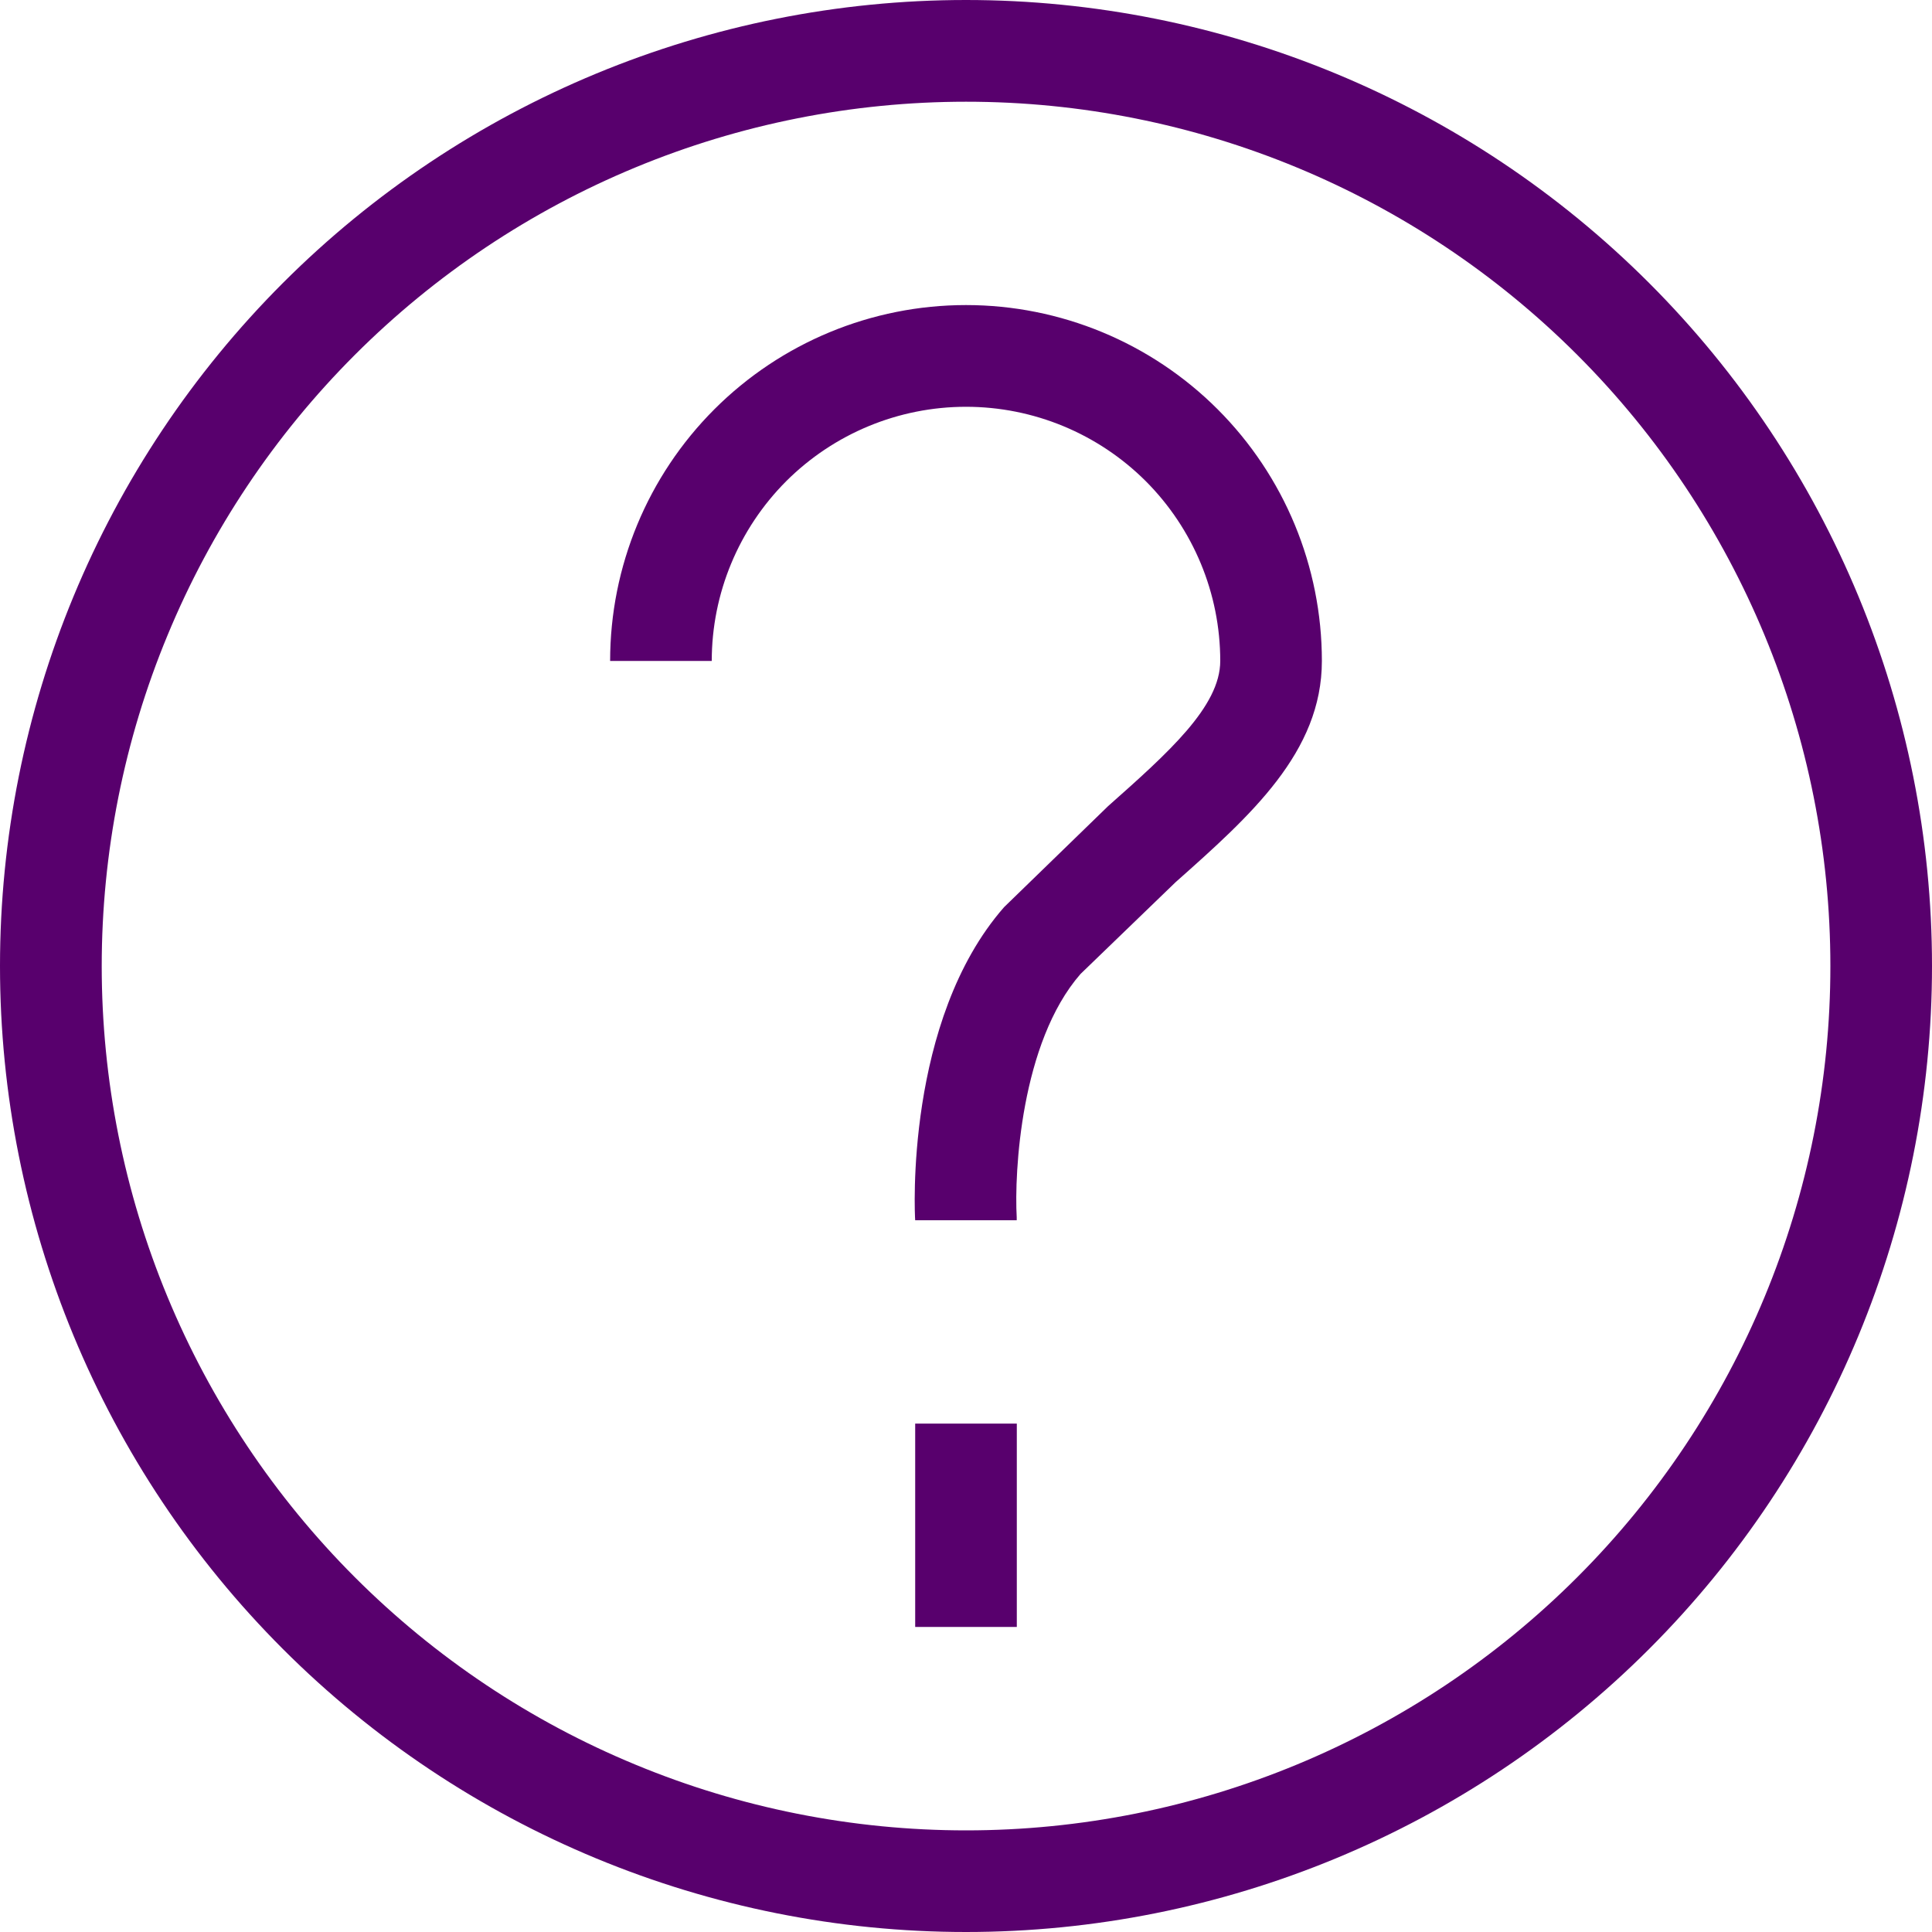 <svg width="20" height="20" viewBox="0 0 20 20" fill="none" xmlns="http://www.w3.org/2000/svg">
<path d="M10 1.053C8.825 1.053 7.661 1.284 6.576 1.734C5.49 2.184 4.504 2.843 3.673 3.674C2.842 4.505 2.183 5.491 1.734 6.577C1.284 7.662 1.053 8.826 1.053 10.001C1.053 11.176 1.284 12.34 1.734 13.425C2.184 14.511 2.843 15.497 3.674 16.328C4.505 17.159 5.491 17.818 6.577 18.267C7.662 18.717 8.826 18.948 10.001 18.948C12.374 18.948 14.65 18.005 16.328 16.327C18.006 14.649 18.949 12.373 18.948 10C18.948 7.627 18.005 5.351 16.327 3.673C14.649 1.995 12.373 1.052 10 1.053ZM10 0C12.652 0 15.196 1.054 17.071 2.929C18.946 4.804 20 7.348 20 10C20 12.652 18.946 15.196 17.071 17.071C15.196 18.946 12.652 20 10 20C7.348 20 4.804 18.946 2.929 17.071C1.054 15.196 0 12.652 0 10C0 7.348 1.054 4.804 2.929 2.929C4.804 1.054 7.348 0 10 0ZM9.474 14.737H10.526V16.842H9.474V14.737ZM10 3.158C10.977 3.158 11.914 3.546 12.605 4.237C13.296 4.928 13.684 5.865 13.684 6.842C13.684 7.786 12.948 8.441 12.169 9.133L11.185 10.083C10.566 10.793 10.499 12.141 10.525 12.601V12.632H9.474C9.469 12.577 9.366 10.564 10.394 9.391L11.47 8.346C12.093 7.793 12.632 7.314 12.632 6.842C12.632 6.144 12.354 5.475 11.861 4.981C11.367 4.488 10.698 4.211 10 4.211C9.302 4.211 8.633 4.488 8.139 4.981C7.646 5.475 7.368 6.144 7.368 6.842H6.316C6.316 5.865 6.704 4.928 7.395 4.237C8.086 3.546 9.023 3.158 10 3.158Z" fill="#58006D"/>
</svg>
